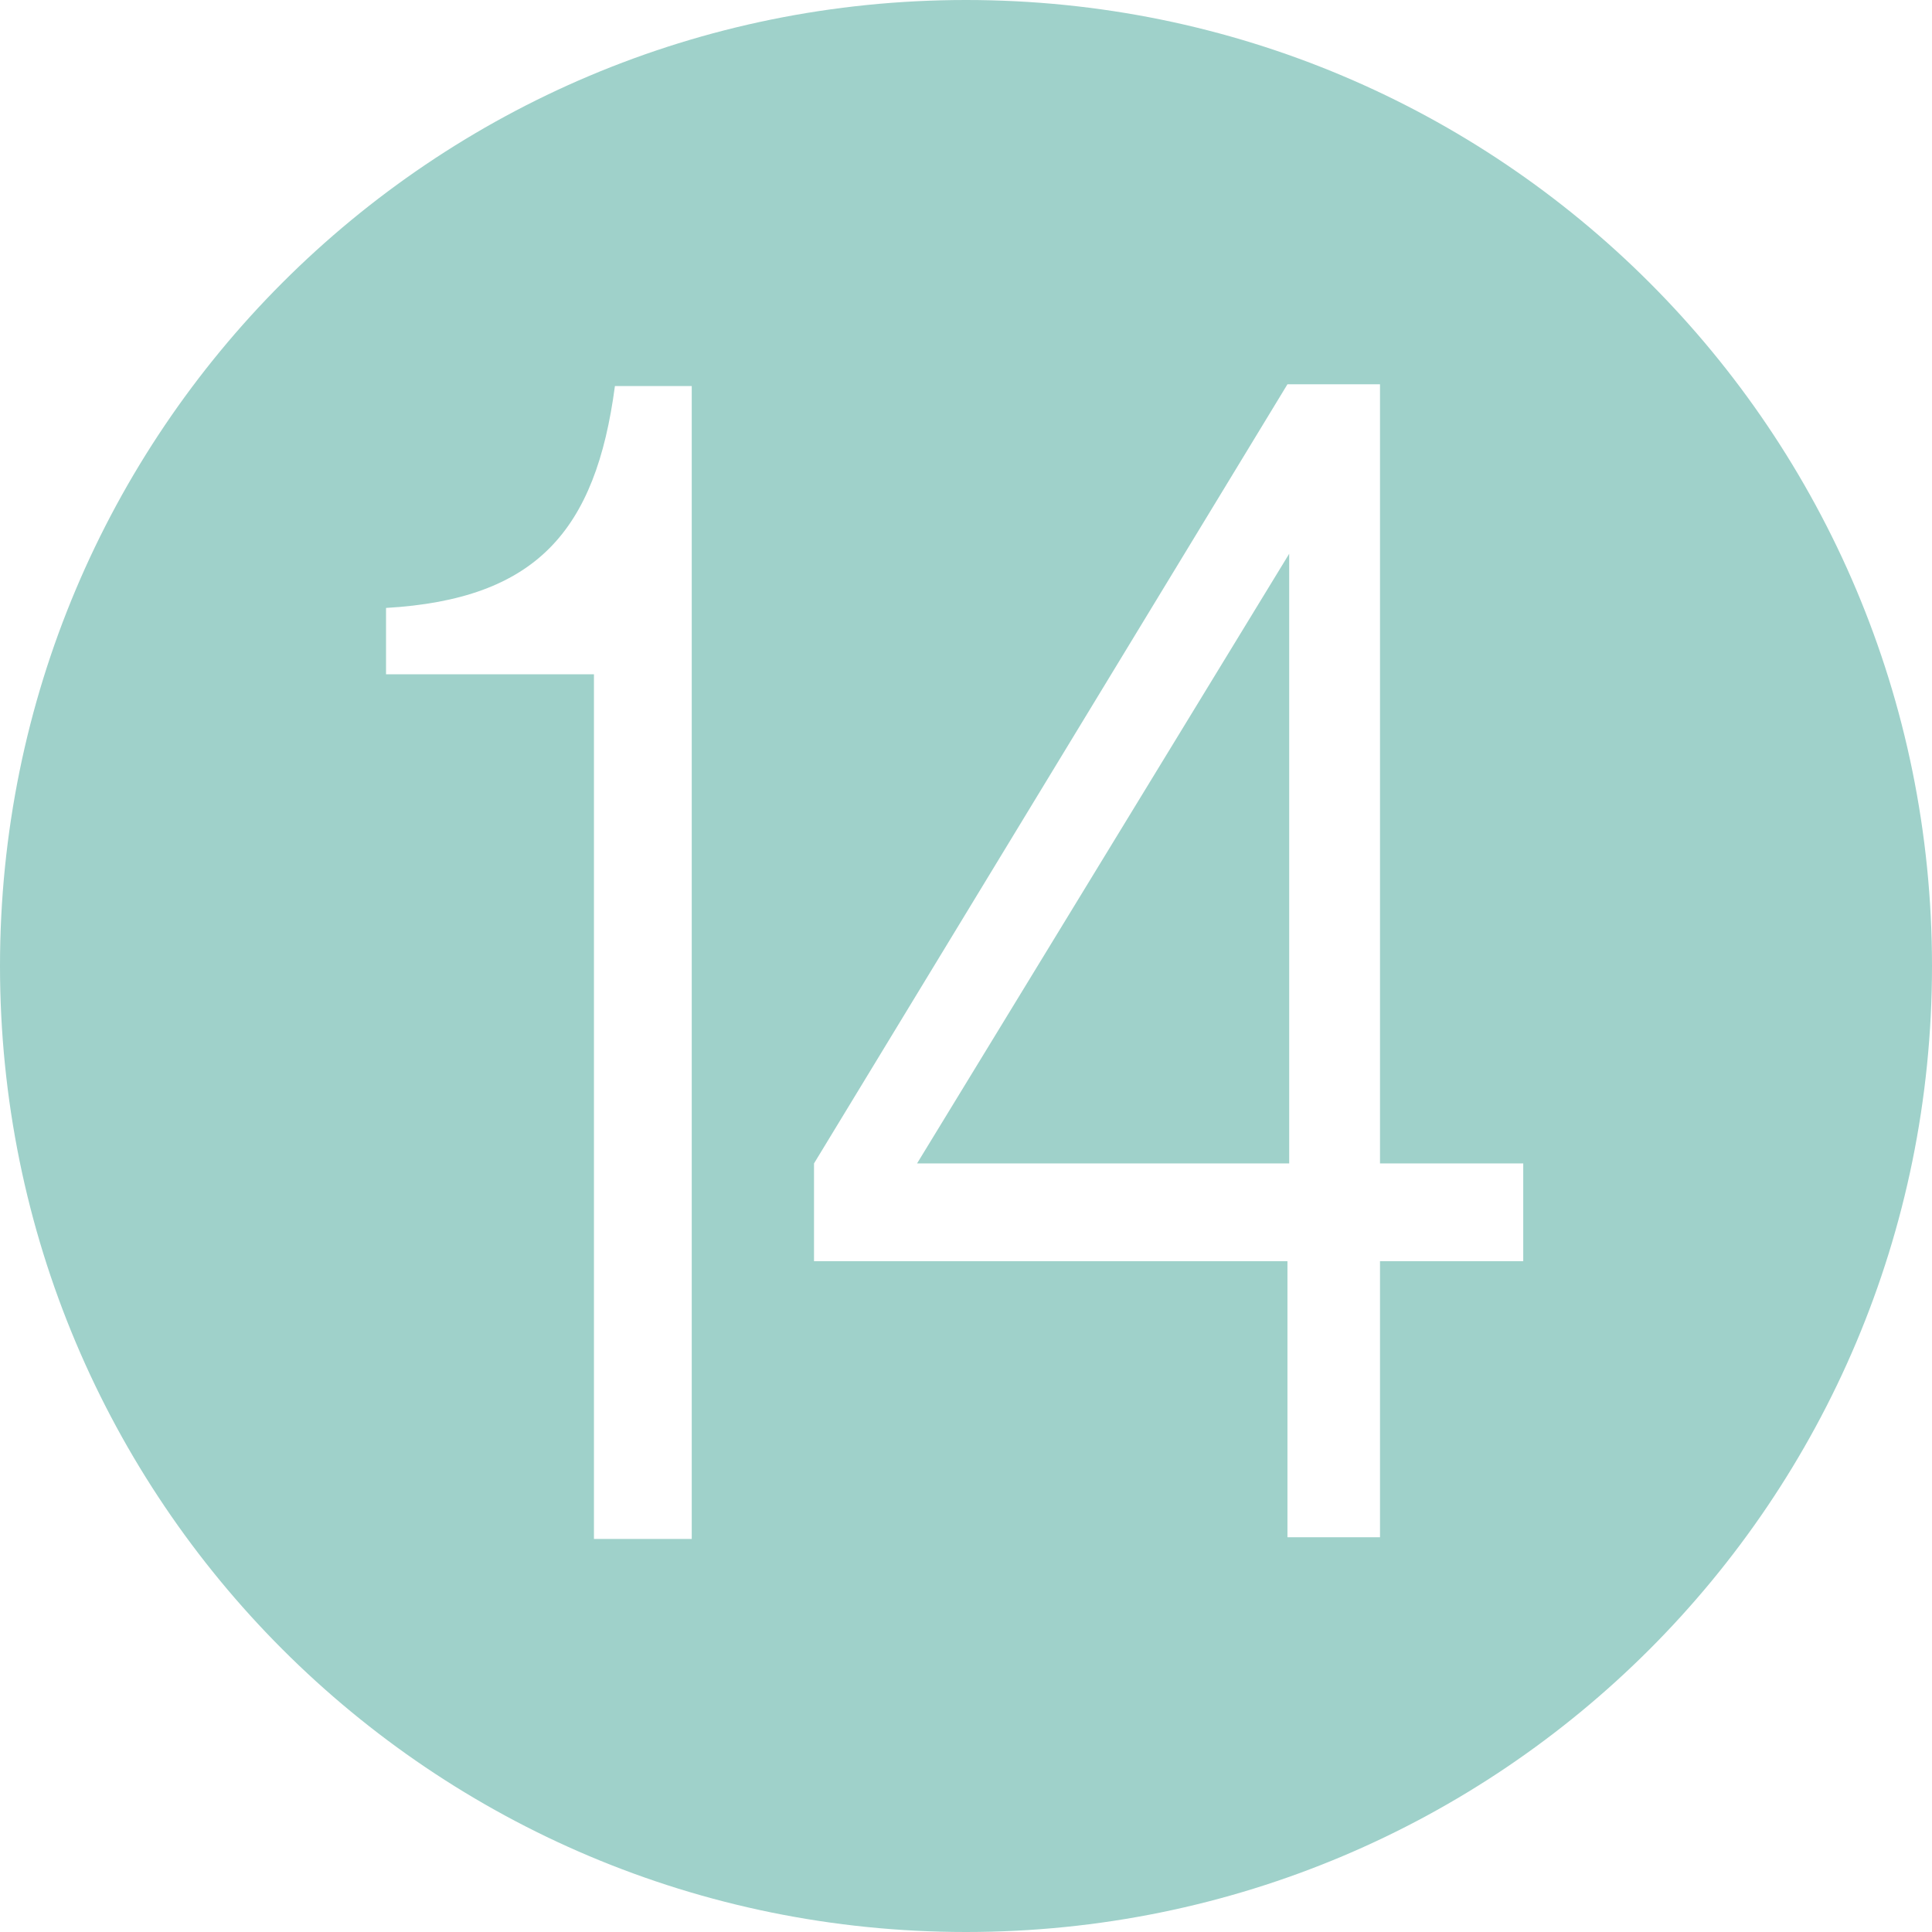 <svg width="21" height="21" viewBox="0 0 21 21" fill="none" xmlns="http://www.w3.org/2000/svg">
<g clip-path="url(#clip0_821_18556)">
<path d="M14.013 12.646H9.968L14.013 6.019V12.646ZM16.557 13.709V12.646H15V4.177H13.994L8.848 12.646V13.709H13.994V16.709H15V13.709H16.557ZM7.519 16.747V4.196H6.684C6.475 5.772 5.829 6.513 4.196 6.608V7.329H6.456V16.728H7.519V16.747ZM10.5 21C4.69 21 0 16.31 0 10.5C0 4.69 4.69 0 10.5 0C16.31 0 21 4.69 21 10.5C21 16.31 16.31 21 10.5 21Z" fill="#9FD1CA"/>
</g>
<defs>
<clipPath id="clip0_821_18556">
<rect width="21" height="21" fill="white"/>
</clipPath>
</defs>
</svg>

